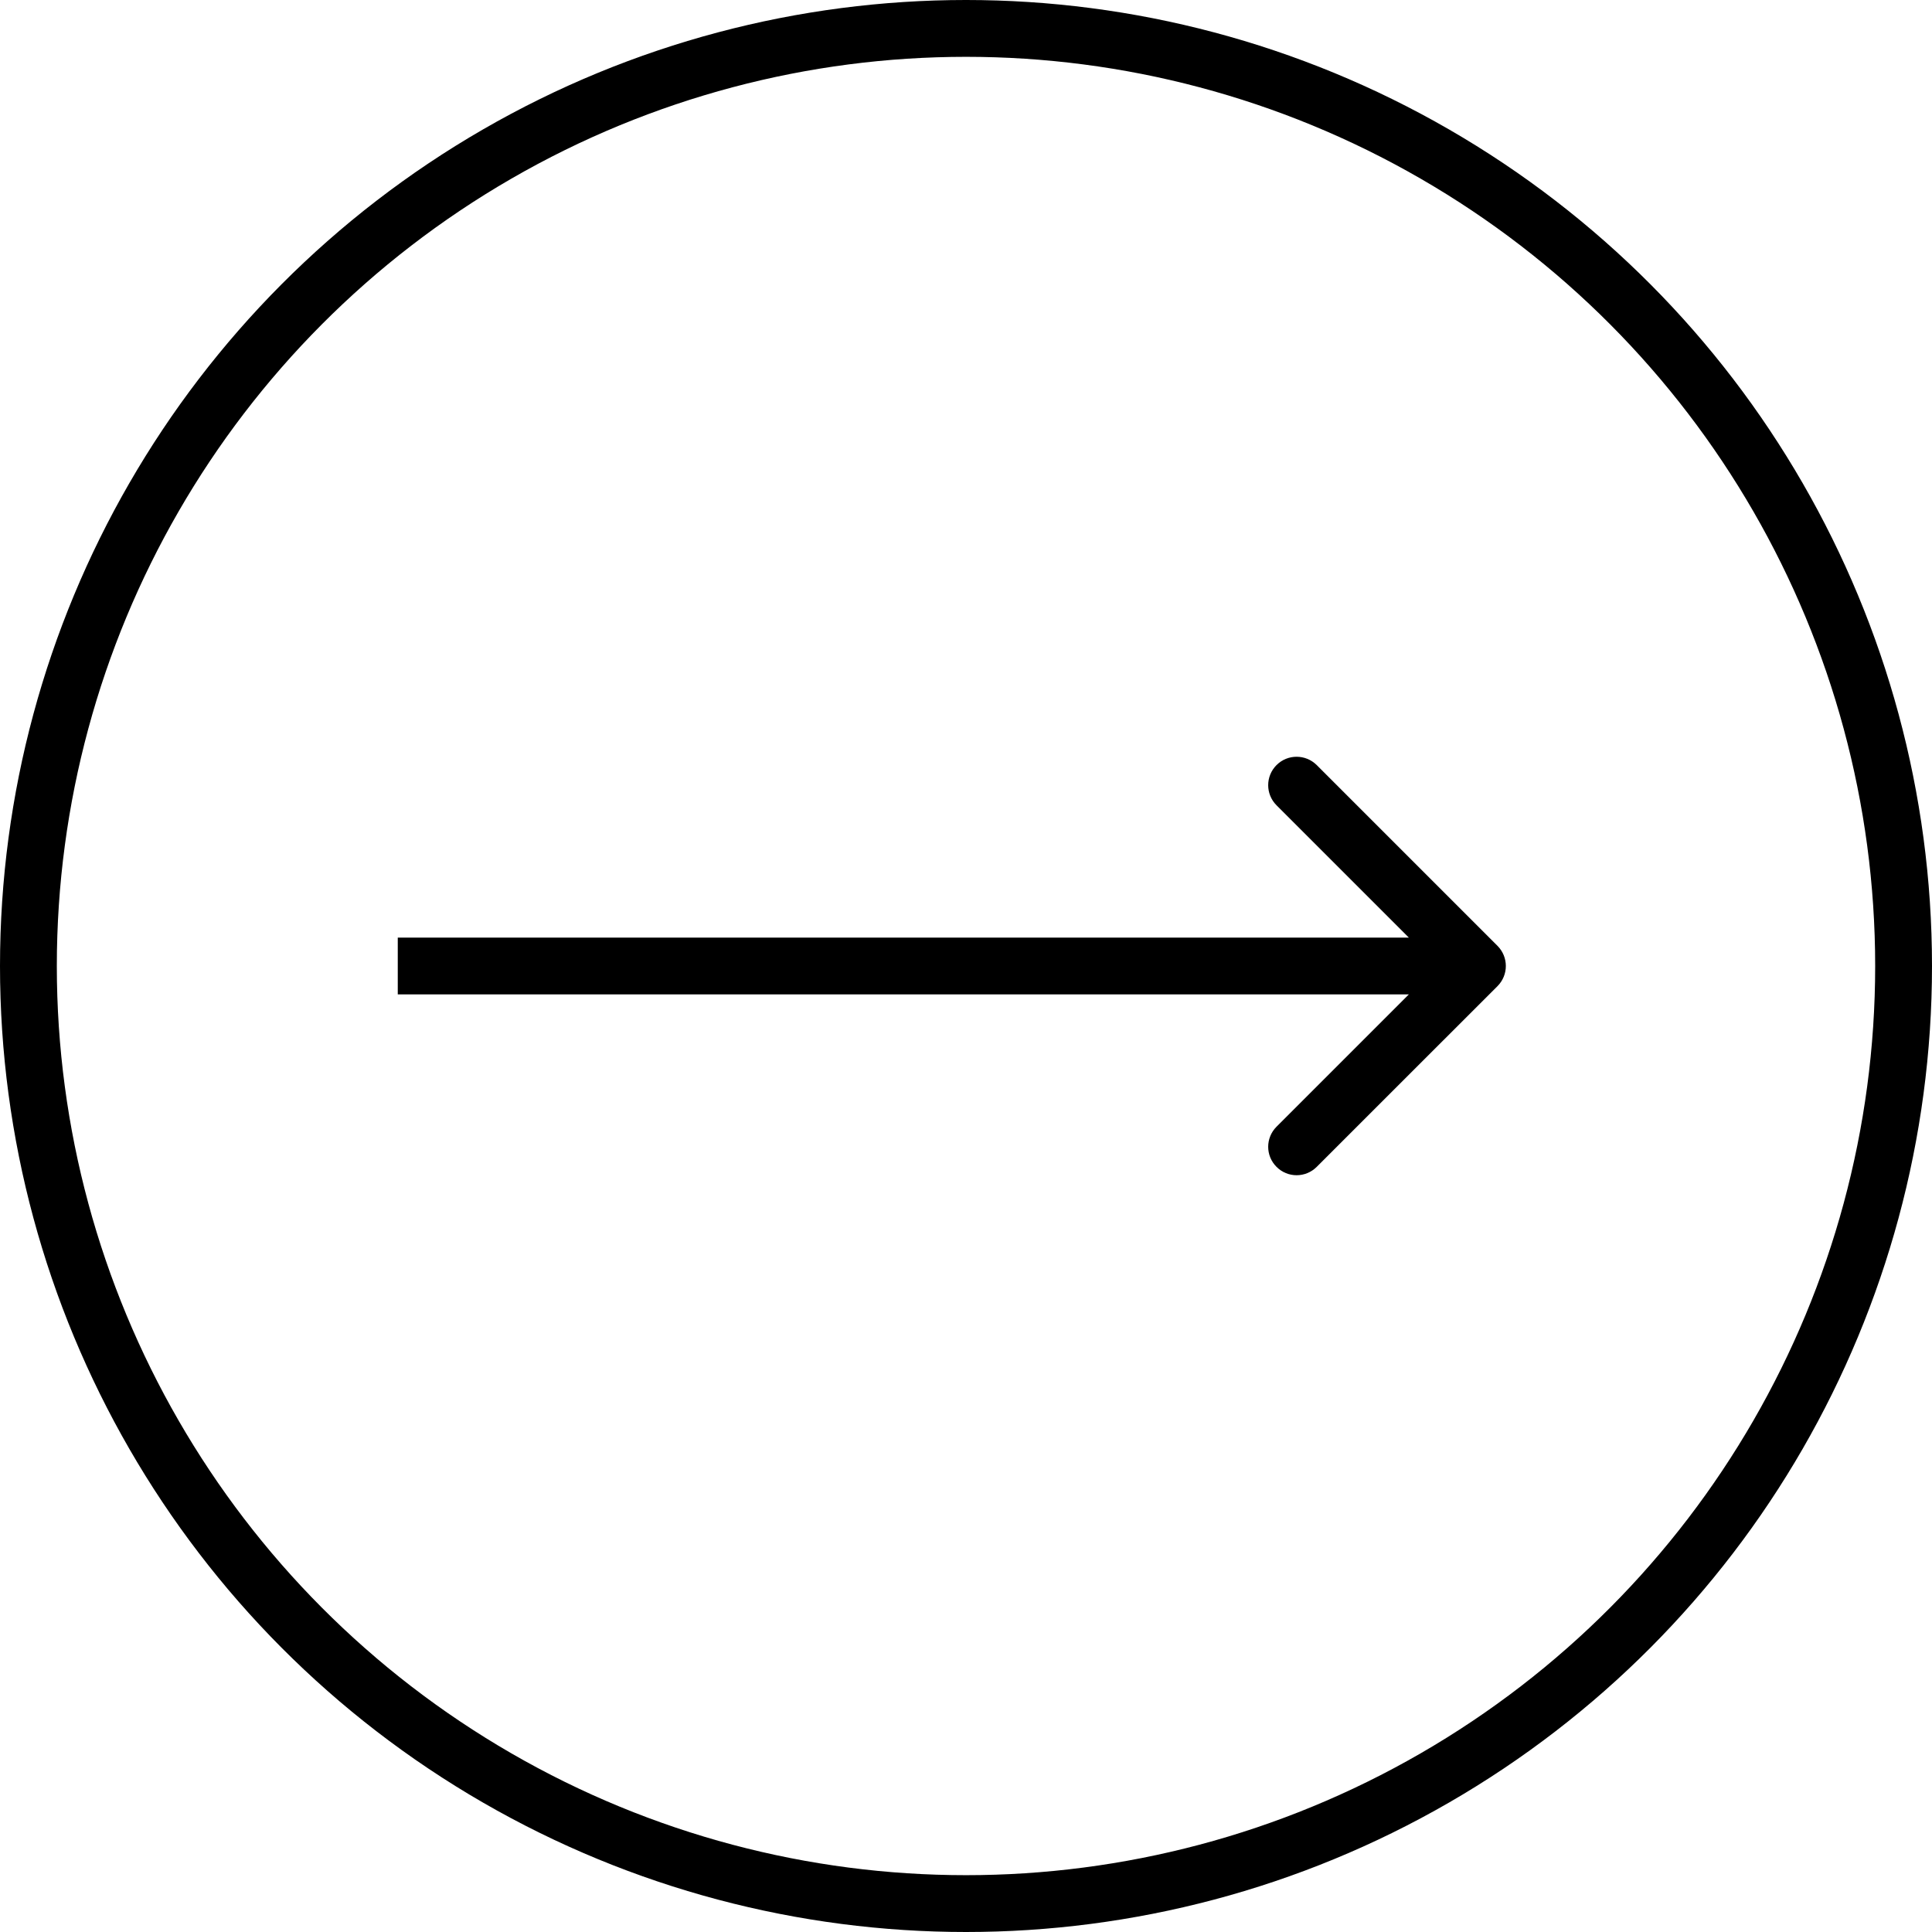 <svg width="34" height="34" viewBox="0 0 34 34" fill="none" xmlns="http://www.w3.org/2000/svg">
<path d="M26.354 17.354C26.549 17.158 26.549 16.842 26.354 16.646L23.172 13.464C22.976 13.269 22.66 13.269 22.465 13.464C22.269 13.66 22.269 13.976 22.465 14.172L25.293 17L22.465 19.828C22.269 20.024 22.269 20.34 22.465 20.535C22.66 20.731 22.976 20.731 23.172 20.535L26.354 17.354ZM7 17.5L26 17.5L26 16.5L7 16.5L7 17.5Z" fill="black"/>
<circle cx="17" cy="17" r="16.5" stroke="black"/>
</svg>
